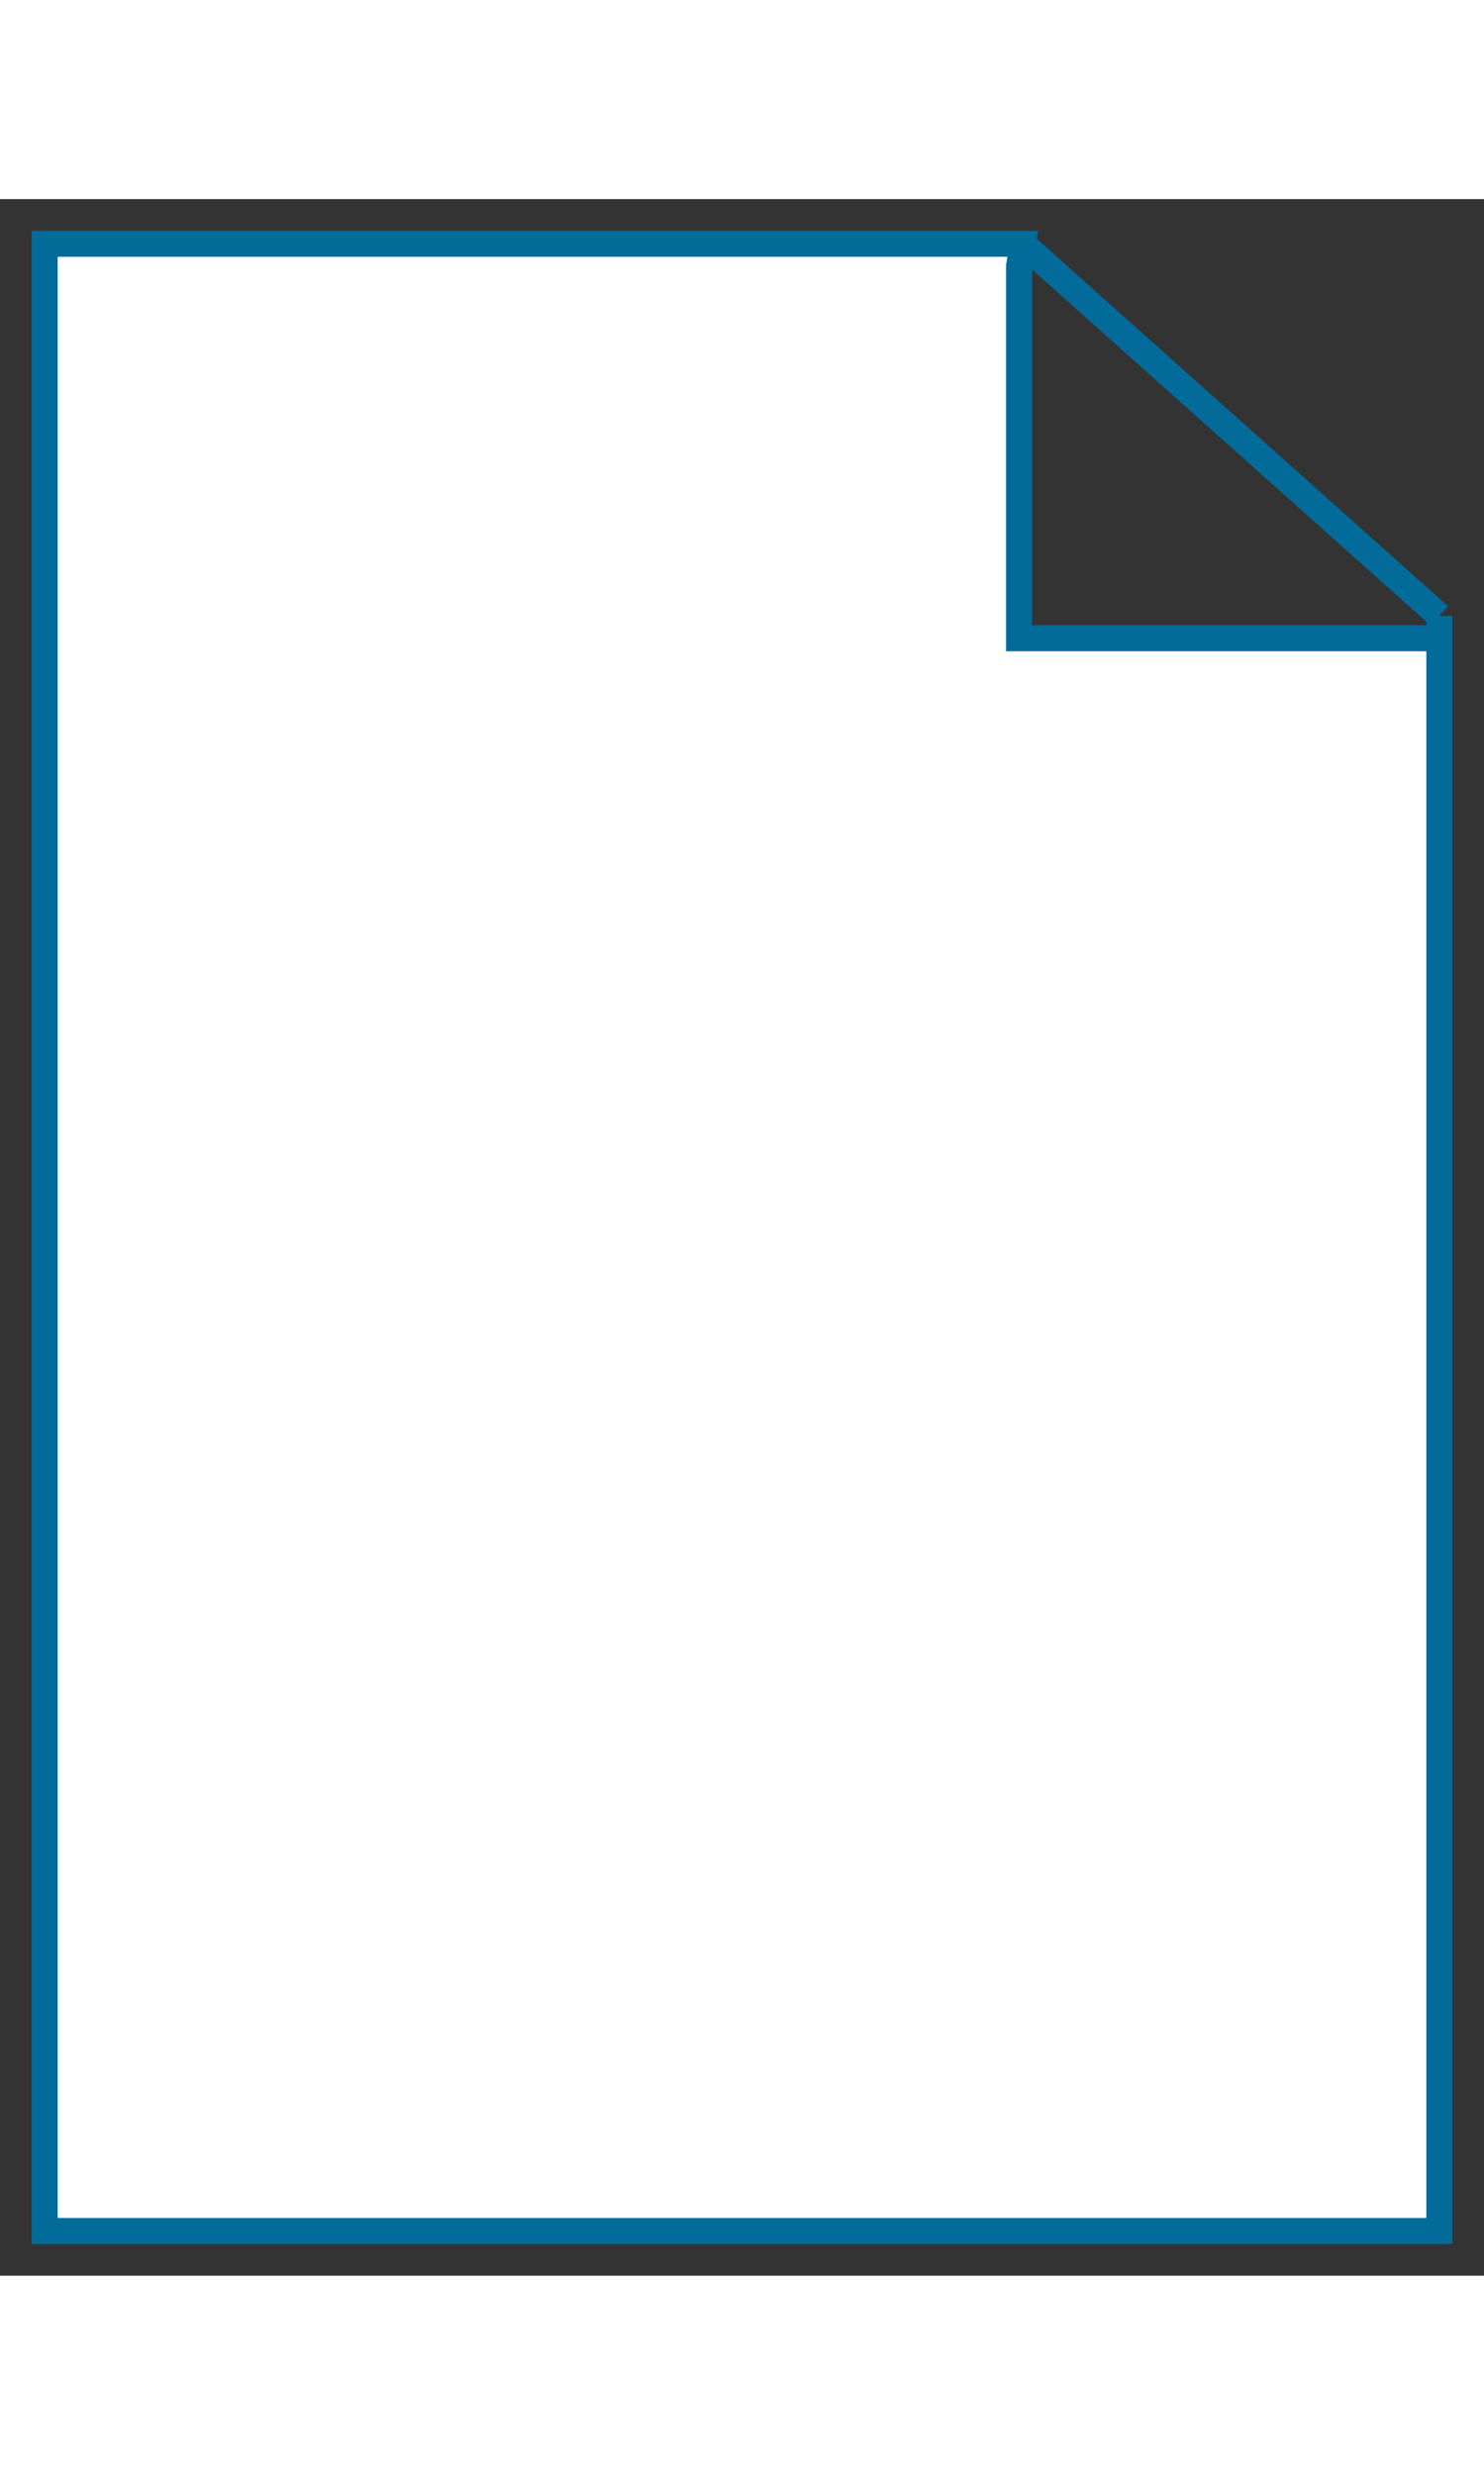 <?xml version="1.0" standalone="no"?>
<!DOCTYPE svg PUBLIC "-//W3C//DTD SVG 1.1//EN"
"http://www.w3.org/Graphics/SVG/1.1/DTD/svg11.dtd">
<!-- Creator: fig2dev Version 3.2 Patchlevel 5c -->
<!-- CreationDate: Fri Sep 14 10:46:40 2012 -->
<!-- Magnification: 1.000 -->
<svg xmlns="http://www.w3.org/2000/svg" width="0.3in" height="0.5in" viewBox="-9 12651 399 558">
<rect x="-9" y="12651" width="399" height="558" fill="#333333" stroke="none"/>
<g style="stroke-width:.025in; fill:none">
<!-- Line -->
<!--  polyline  -->
<polyline points="378,12763
378,13197
3,13197
3,12663
266,12663
265,12669
265,12769
378,12769
378,12763
" style="stroke:#ffffff;stroke-width:0;
stroke-linejoin:miter; stroke-linecap:butt;
fill:#ffffff;
"/>
<!-- Line -->
<!--  polyline  -->
<polyline points="378,12763
378,13197
3,13197
3,12663
266,12663
265,12669
265,12769
378,12769
378,12763
" style="stroke:#026b9a;stroke-width:7;
stroke-linejoin:miter; stroke-linecap:butt;
"/>
<!-- Line -->
<!--  polyline  -->
<polyline points="266,12663
378,12763
" style="stroke:#ffffff;stroke-width:0;
stroke-linejoin:miter; stroke-linecap:butt;
fill:#ffffff;
"/>
<!-- Line -->
<!--  polyline  -->
<polyline points="266,12663
378,12763
" style="stroke:#026b9a;stroke-width:7;
stroke-linejoin:miter; stroke-linecap:butt;
"/>
</g>
</svg>
